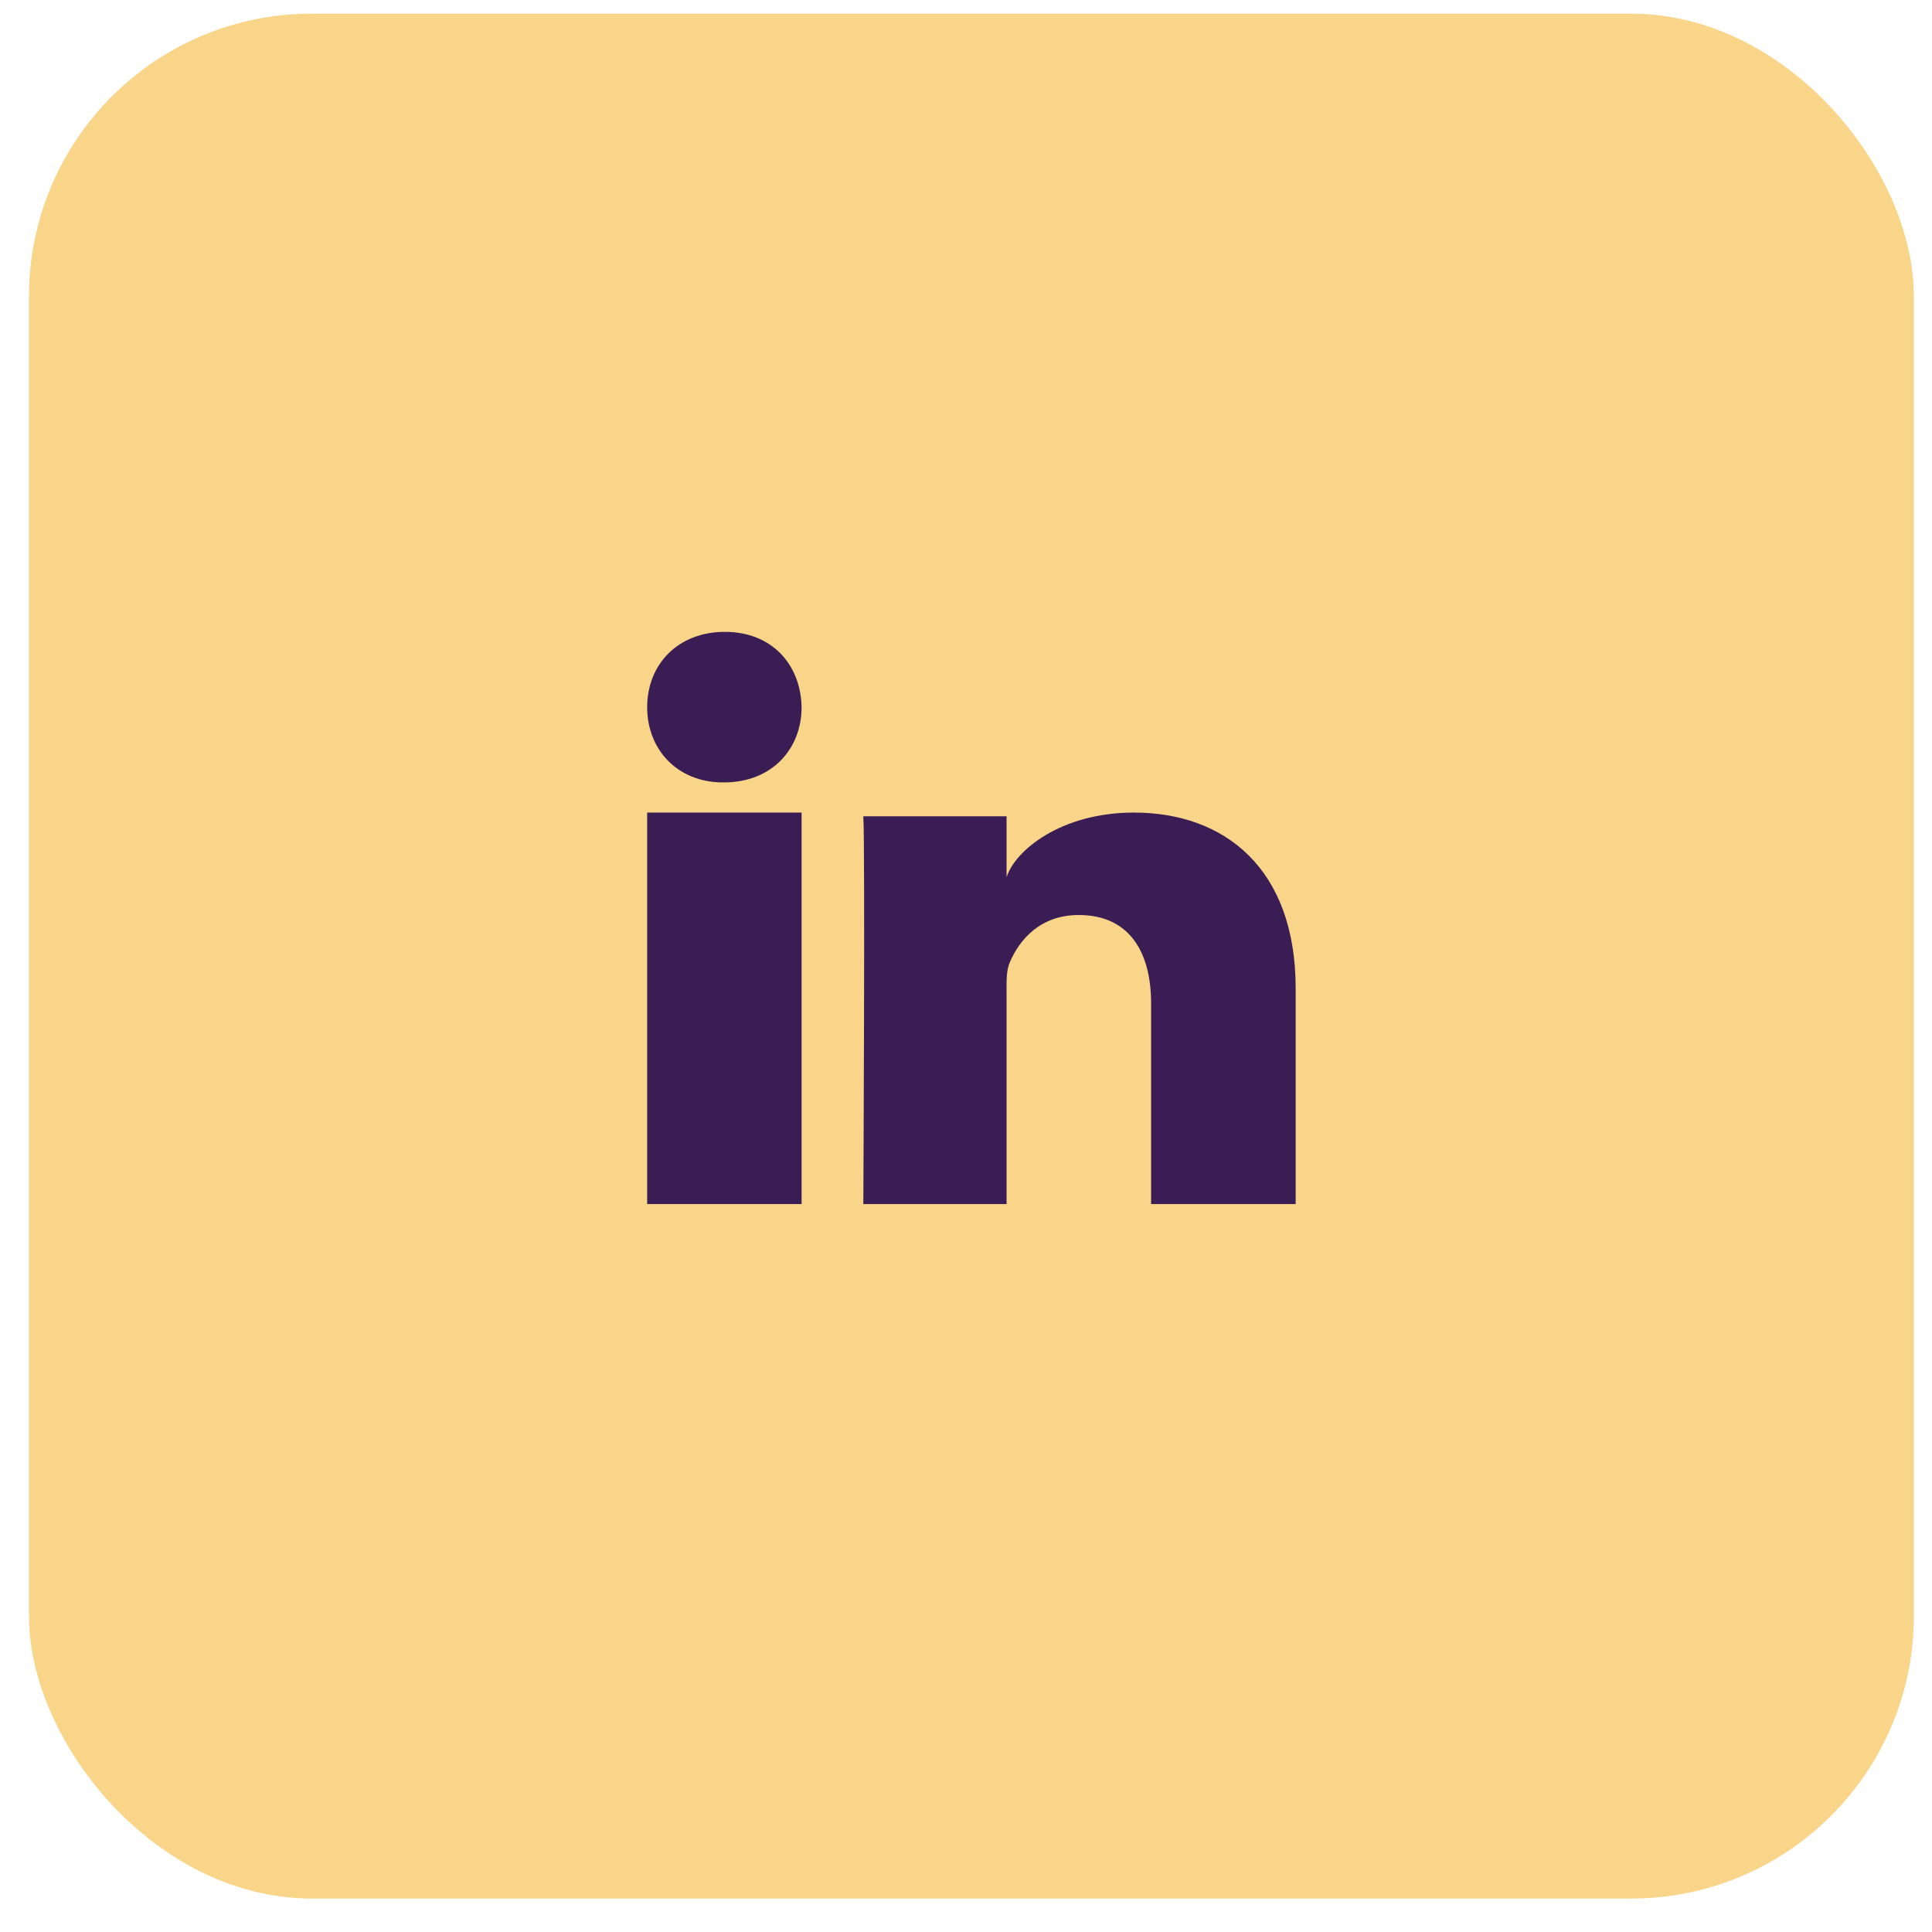 <?xml version="1.0" encoding="UTF-8"?>
<svg width="41px" height="41px" viewBox="0 0 41 41" version="1.1" xmlns="http://www.w3.org/2000/svg" xmlns:xlink="http://www.w3.org/1999/xlink">
    <title>Group 4</title>
    <g id="Page-1" stroke="none" stroke-width="1" fill="none" fill-rule="evenodd">
        <g id="Profile-Day" transform="translate(-789, -493)">
            <g id="Group-4" transform="translate(789.615, 493.29)">
                <rect id="Rectangle-Copy-27" fill="#f8d588" x="0" y="0" width="40" height="40" rx="6"></rect>
                <g id="Group-14" transform="translate(13.119, 13.119)" fill="#3b1d56">
                    <polygon id="Fill-1" points="0 12.143 3.277 12.143 3.277 3.835 0 3.835"></polygon>
                    <path d="M7.627,5.206 L7.627,3.914 L4.587,3.914 C4.627,4.599 4.587,12.143 4.587,12.143 L7.627,12.143 L7.627,7.69 C7.627,7.442 7.616,7.195 7.694,7.017 C7.903,6.522 8.351,6.009 9.158,6.009 C10.214,6.009 10.694,6.77 10.694,7.885 L10.694,12.143 L13.762,12.143 L13.762,7.567 C13.762,5.018 12.251,3.835 10.329,3.835 C8.778,3.835 7.807,4.641 7.627,5.206 Z" id="Fill-2"></path>
                    <path d="M1.649,0 C0.652,0 0,0.69 0,1.599 C0,2.491 0.634,3.195 1.61,3.195 L1.63,3.195 C2.644,3.195 3.277,2.489 3.277,1.597 C3.257,0.688 2.644,0 1.649,0" id="Fill-4"></path>
                </g>
            </g>
        </g>
    </g>
</svg>